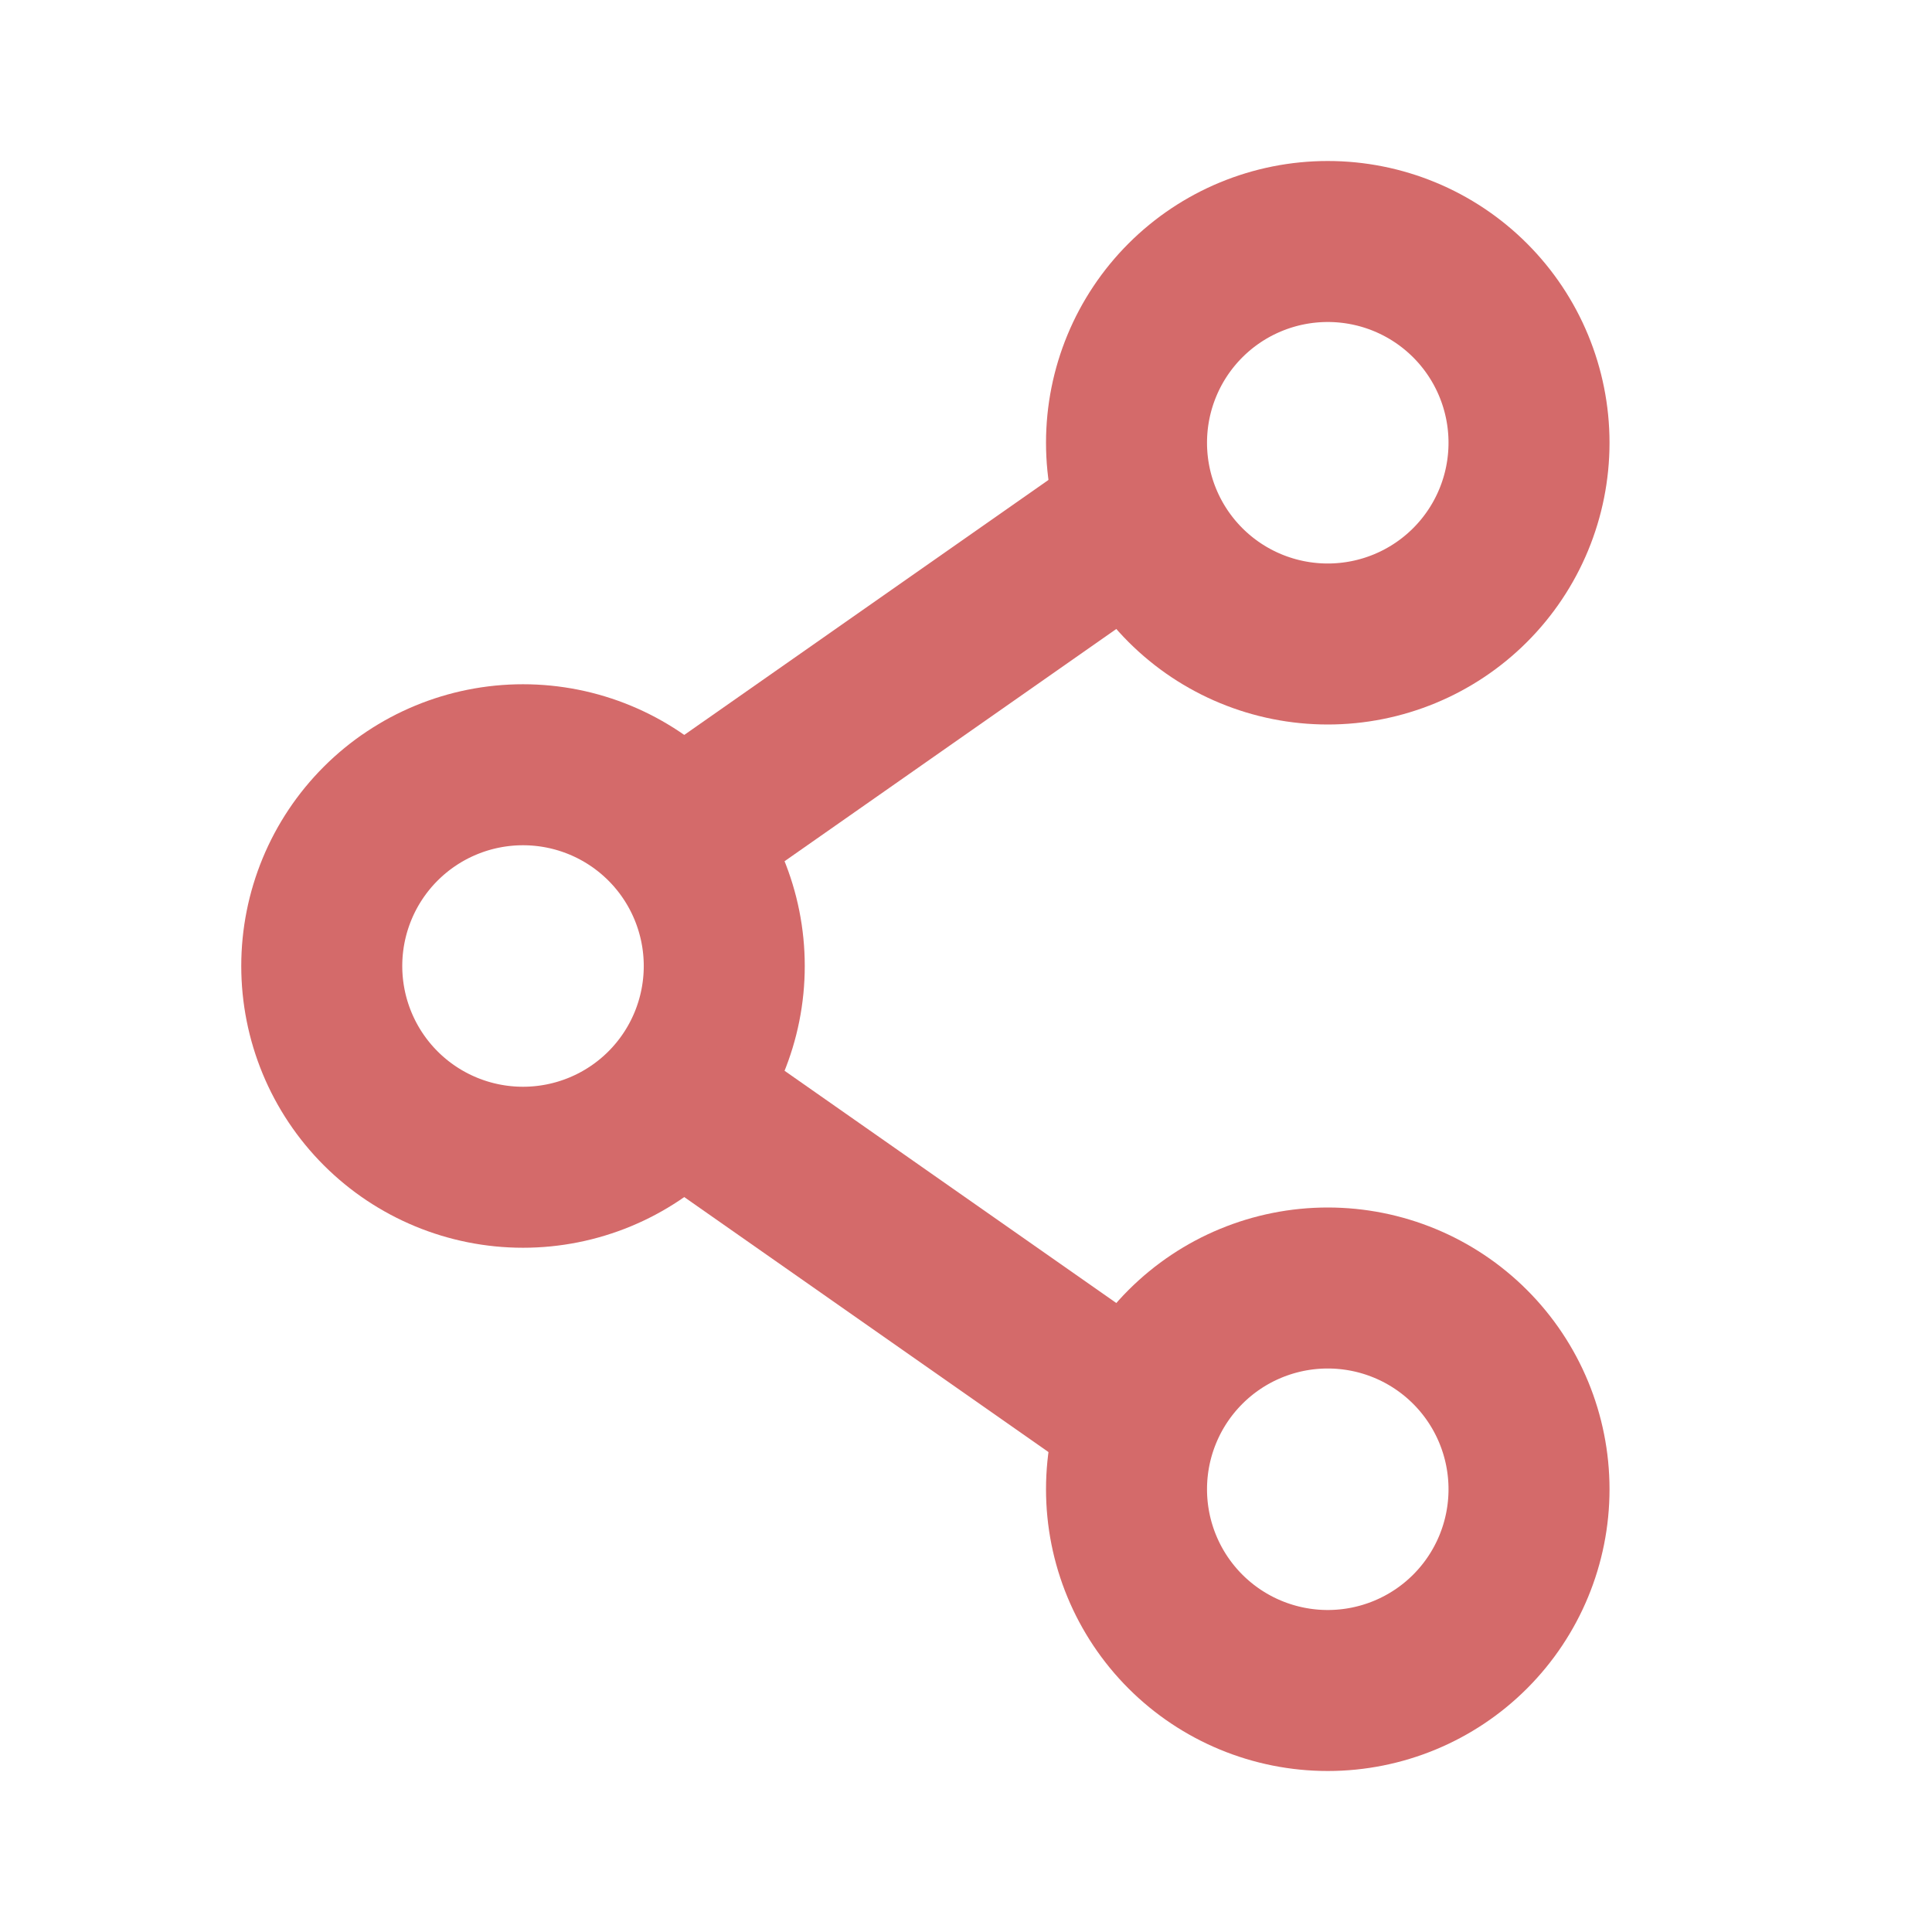 <svg width="24" height="24" viewBox="0 0 24 24" fill="none" xmlns="http://www.w3.org/2000/svg">
    <path d="M8.997 12C8.997 12.663 8.734 13.299 8.265 13.768C7.796 14.237 7.16 14.5 6.497 14.5C5.834 14.5 5.198 14.237 4.729 13.768C4.26 13.299 3.997 12.663 3.997 12C3.997 11.337 4.26 10.701 4.729 10.232C5.198 9.763 5.834 9.5 6.497 9.5C7.16 9.5 7.796 9.763 8.265 10.232C8.734 10.701 8.997 11.337 8.997 12Z" stroke="#D46A6A" stroke-width="2"/>
    <path d="M14 6.5L9 10M14 17.5L9 14" stroke="#D46A6A" stroke-width="2" stroke-linecap="round"/>
    <path d="M18.994 18.5C18.994 19.163 18.731 19.799 18.262 20.268C17.793 20.737 17.157 21 16.494 21C15.831 21 15.195 20.737 14.726 20.268C14.257 19.799 13.994 19.163 13.994 18.5C13.994 17.837 14.257 17.201 14.726 16.732C15.195 16.263 15.831 16 16.494 16C17.157 16 17.793 16.263 18.262 16.732C18.731 17.201 18.994 17.837 18.994 18.5ZM18.994 5.5C18.994 6.163 18.731 6.799 18.262 7.268C17.793 7.737 17.157 8 16.494 8C15.831 8 15.195 7.737 14.726 7.268C14.257 6.799 13.994 6.163 13.994 5.5C13.994 4.837 14.257 4.201 14.726 3.732C15.195 3.263 15.831 3 16.494 3C17.157 3 17.793 3.263 18.262 3.732C18.731 4.201 18.994 4.837 18.994 5.5Z" stroke="#D46A6A" stroke-width="2"/>
</svg>
